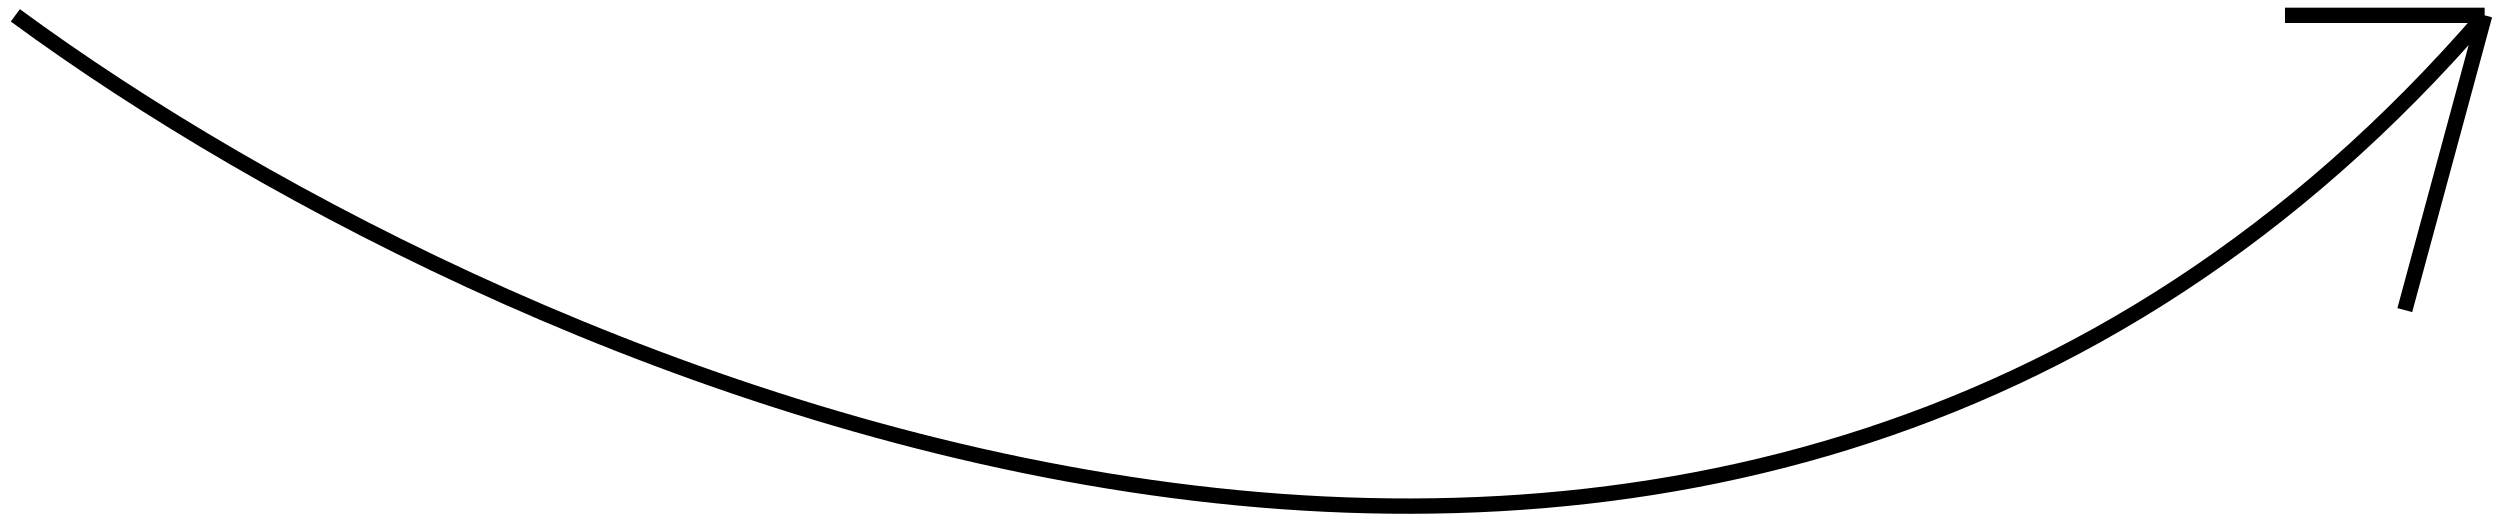 <svg width="163" height="34" viewBox="0 0 163 34" fill="none" xmlns="http://www.w3.org/2000/svg">
<path d="M1 1C33.837 25.148 112.008 58.955 162 1M162 1H148.981M162 1L156.792 20.22" stroke="black"/>
</svg>
